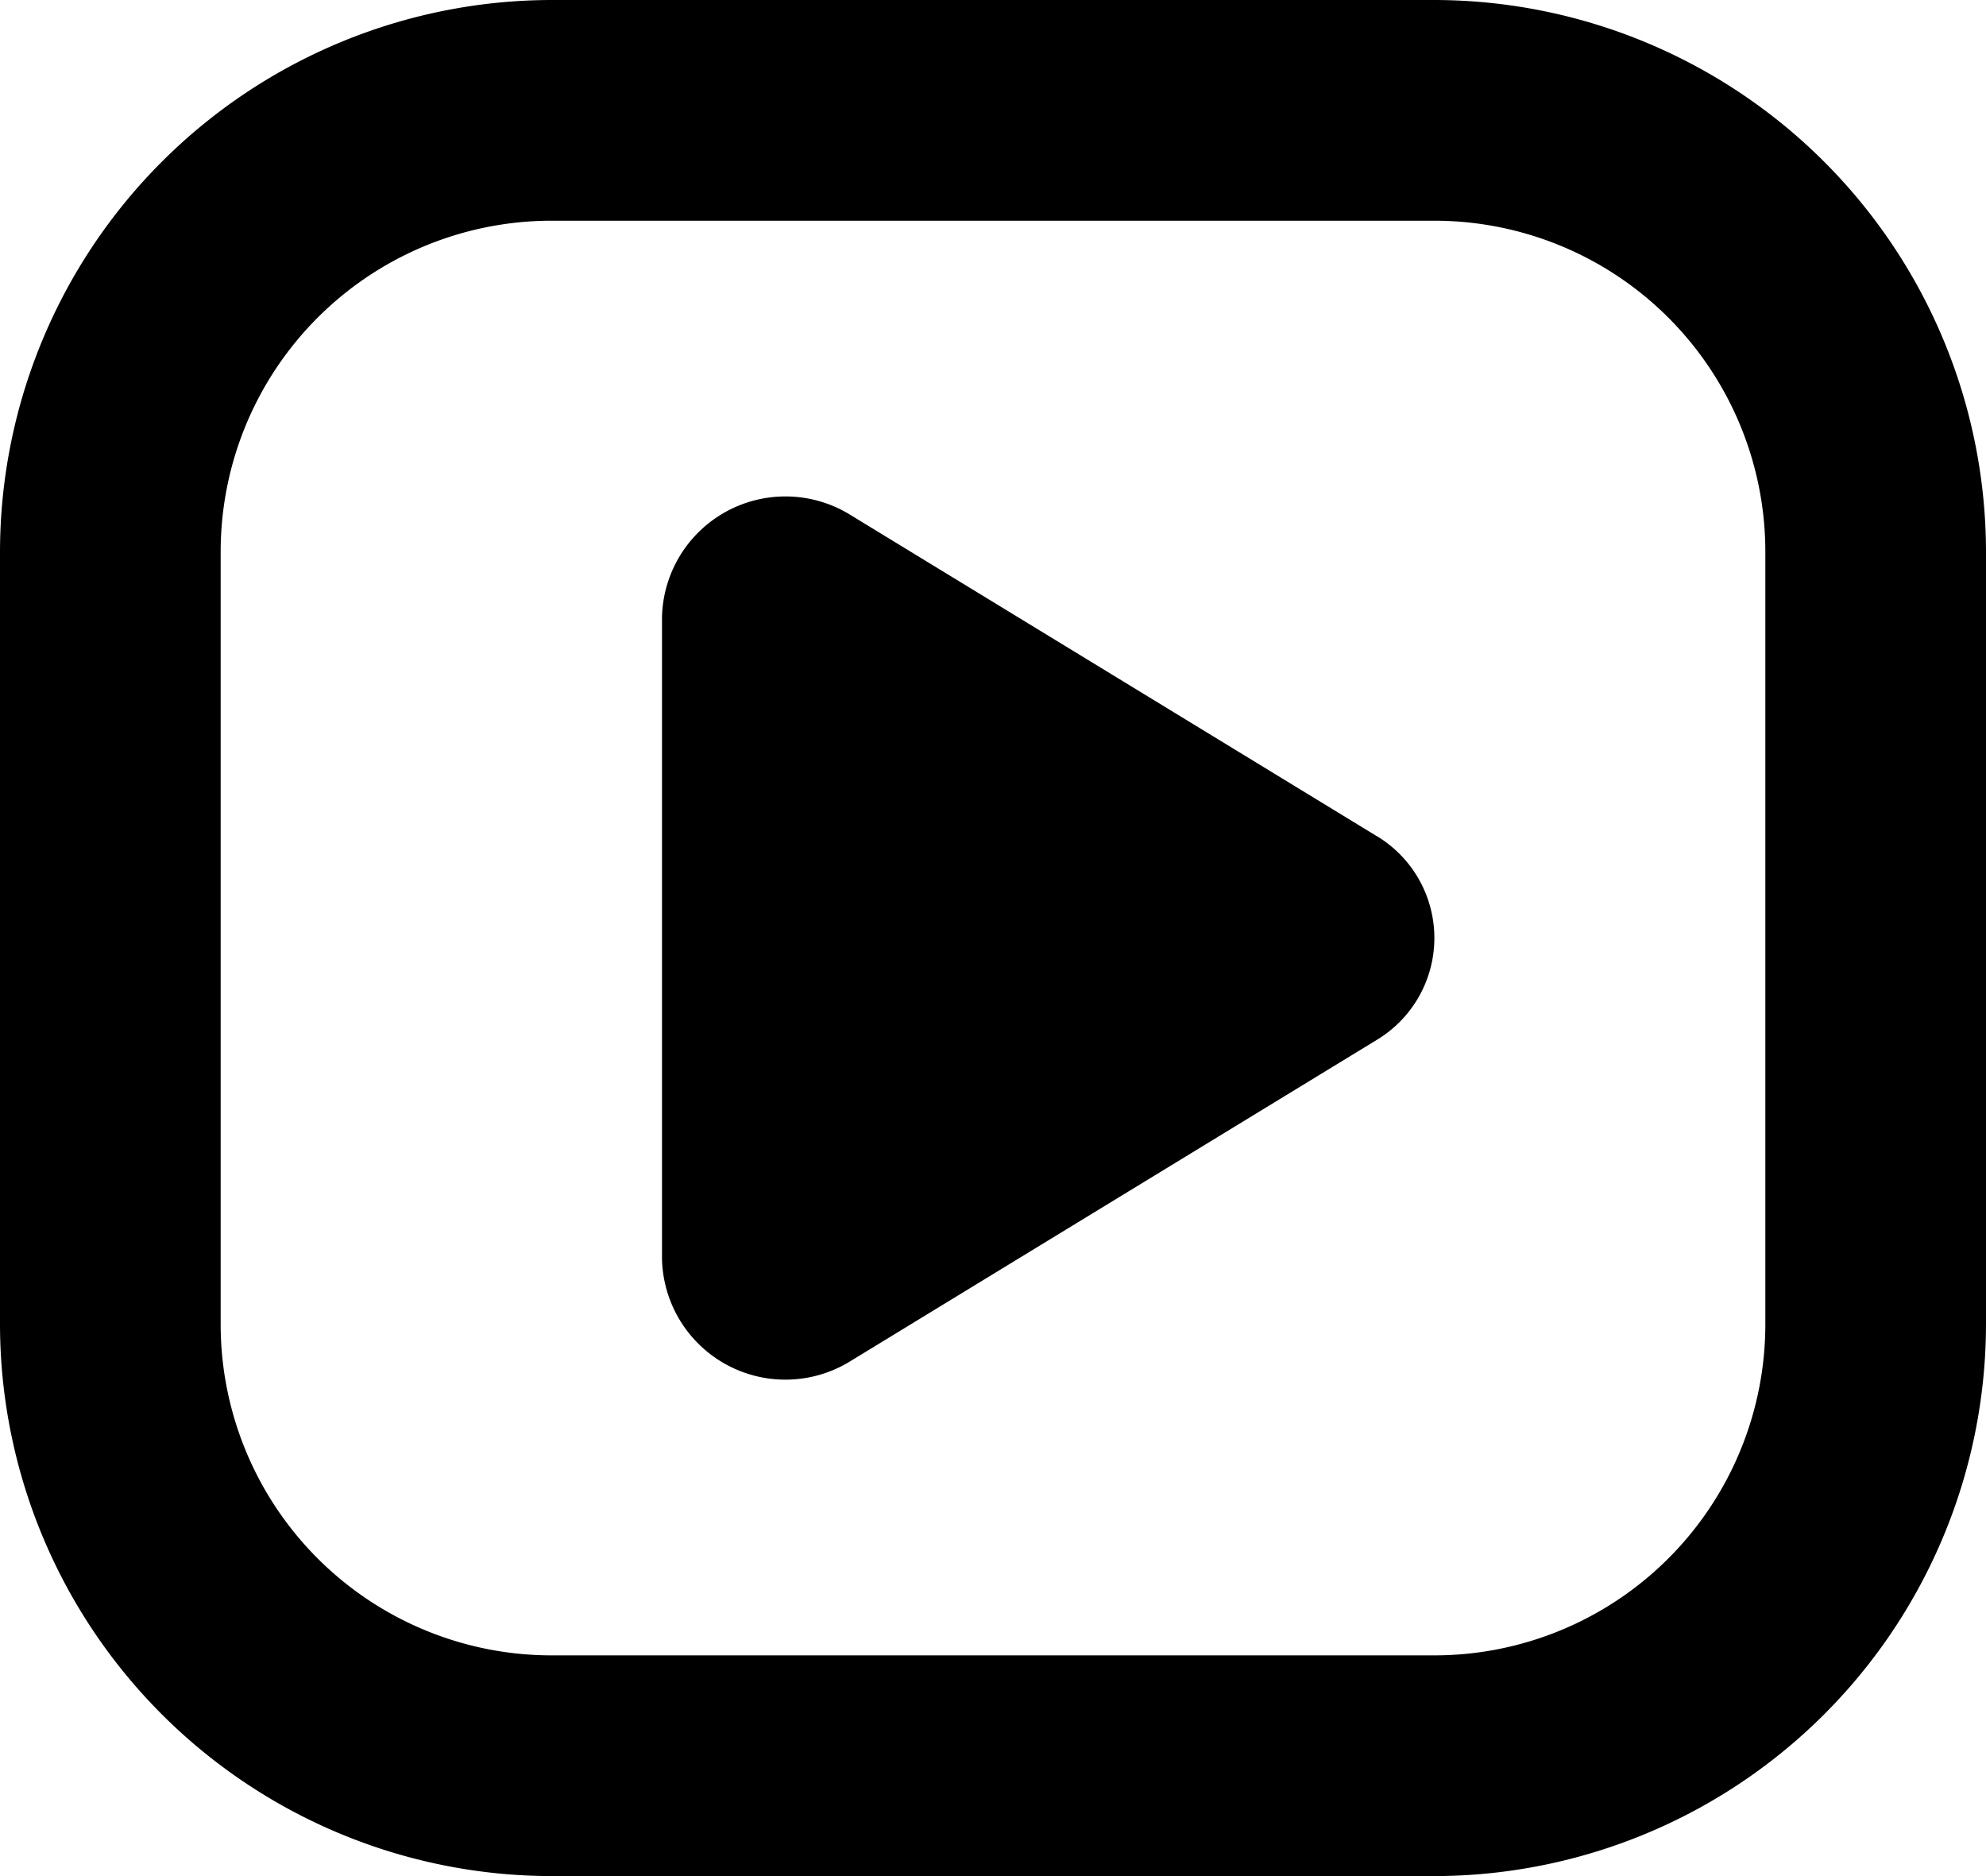 <svg id="Group_444658" data-name="Group 444658" xmlns="http://www.w3.org/2000/svg" width="18" height="17" viewBox="0 0 18 17">
  <path id="Path_601899" data-name="Path 601899" d="M13,0H5A5.006,5.006,0,0,0,0,5v7a5.006,5.006,0,0,0,5,5h8a5.006,5.006,0,0,0,5-5V5a5.006,5.006,0,0,0-5-5Zm3,12a3,3,0,0,1-3,3H5a3,3,0,0,1-3-3V5A3,3,0,0,1,5,2h8a3,3,0,0,1,3,3Z"/>
  <path id="Path_601900" data-name="Path 601900" d="M12.474,7.574,7.711,4.668A1.119,1.119,0,0,0,6,5.593v5.813a1.119,1.119,0,0,0,1.711.926l4.764-2.907a1.078,1.078,0,0,0,0-1.851Z"/>
</svg>
